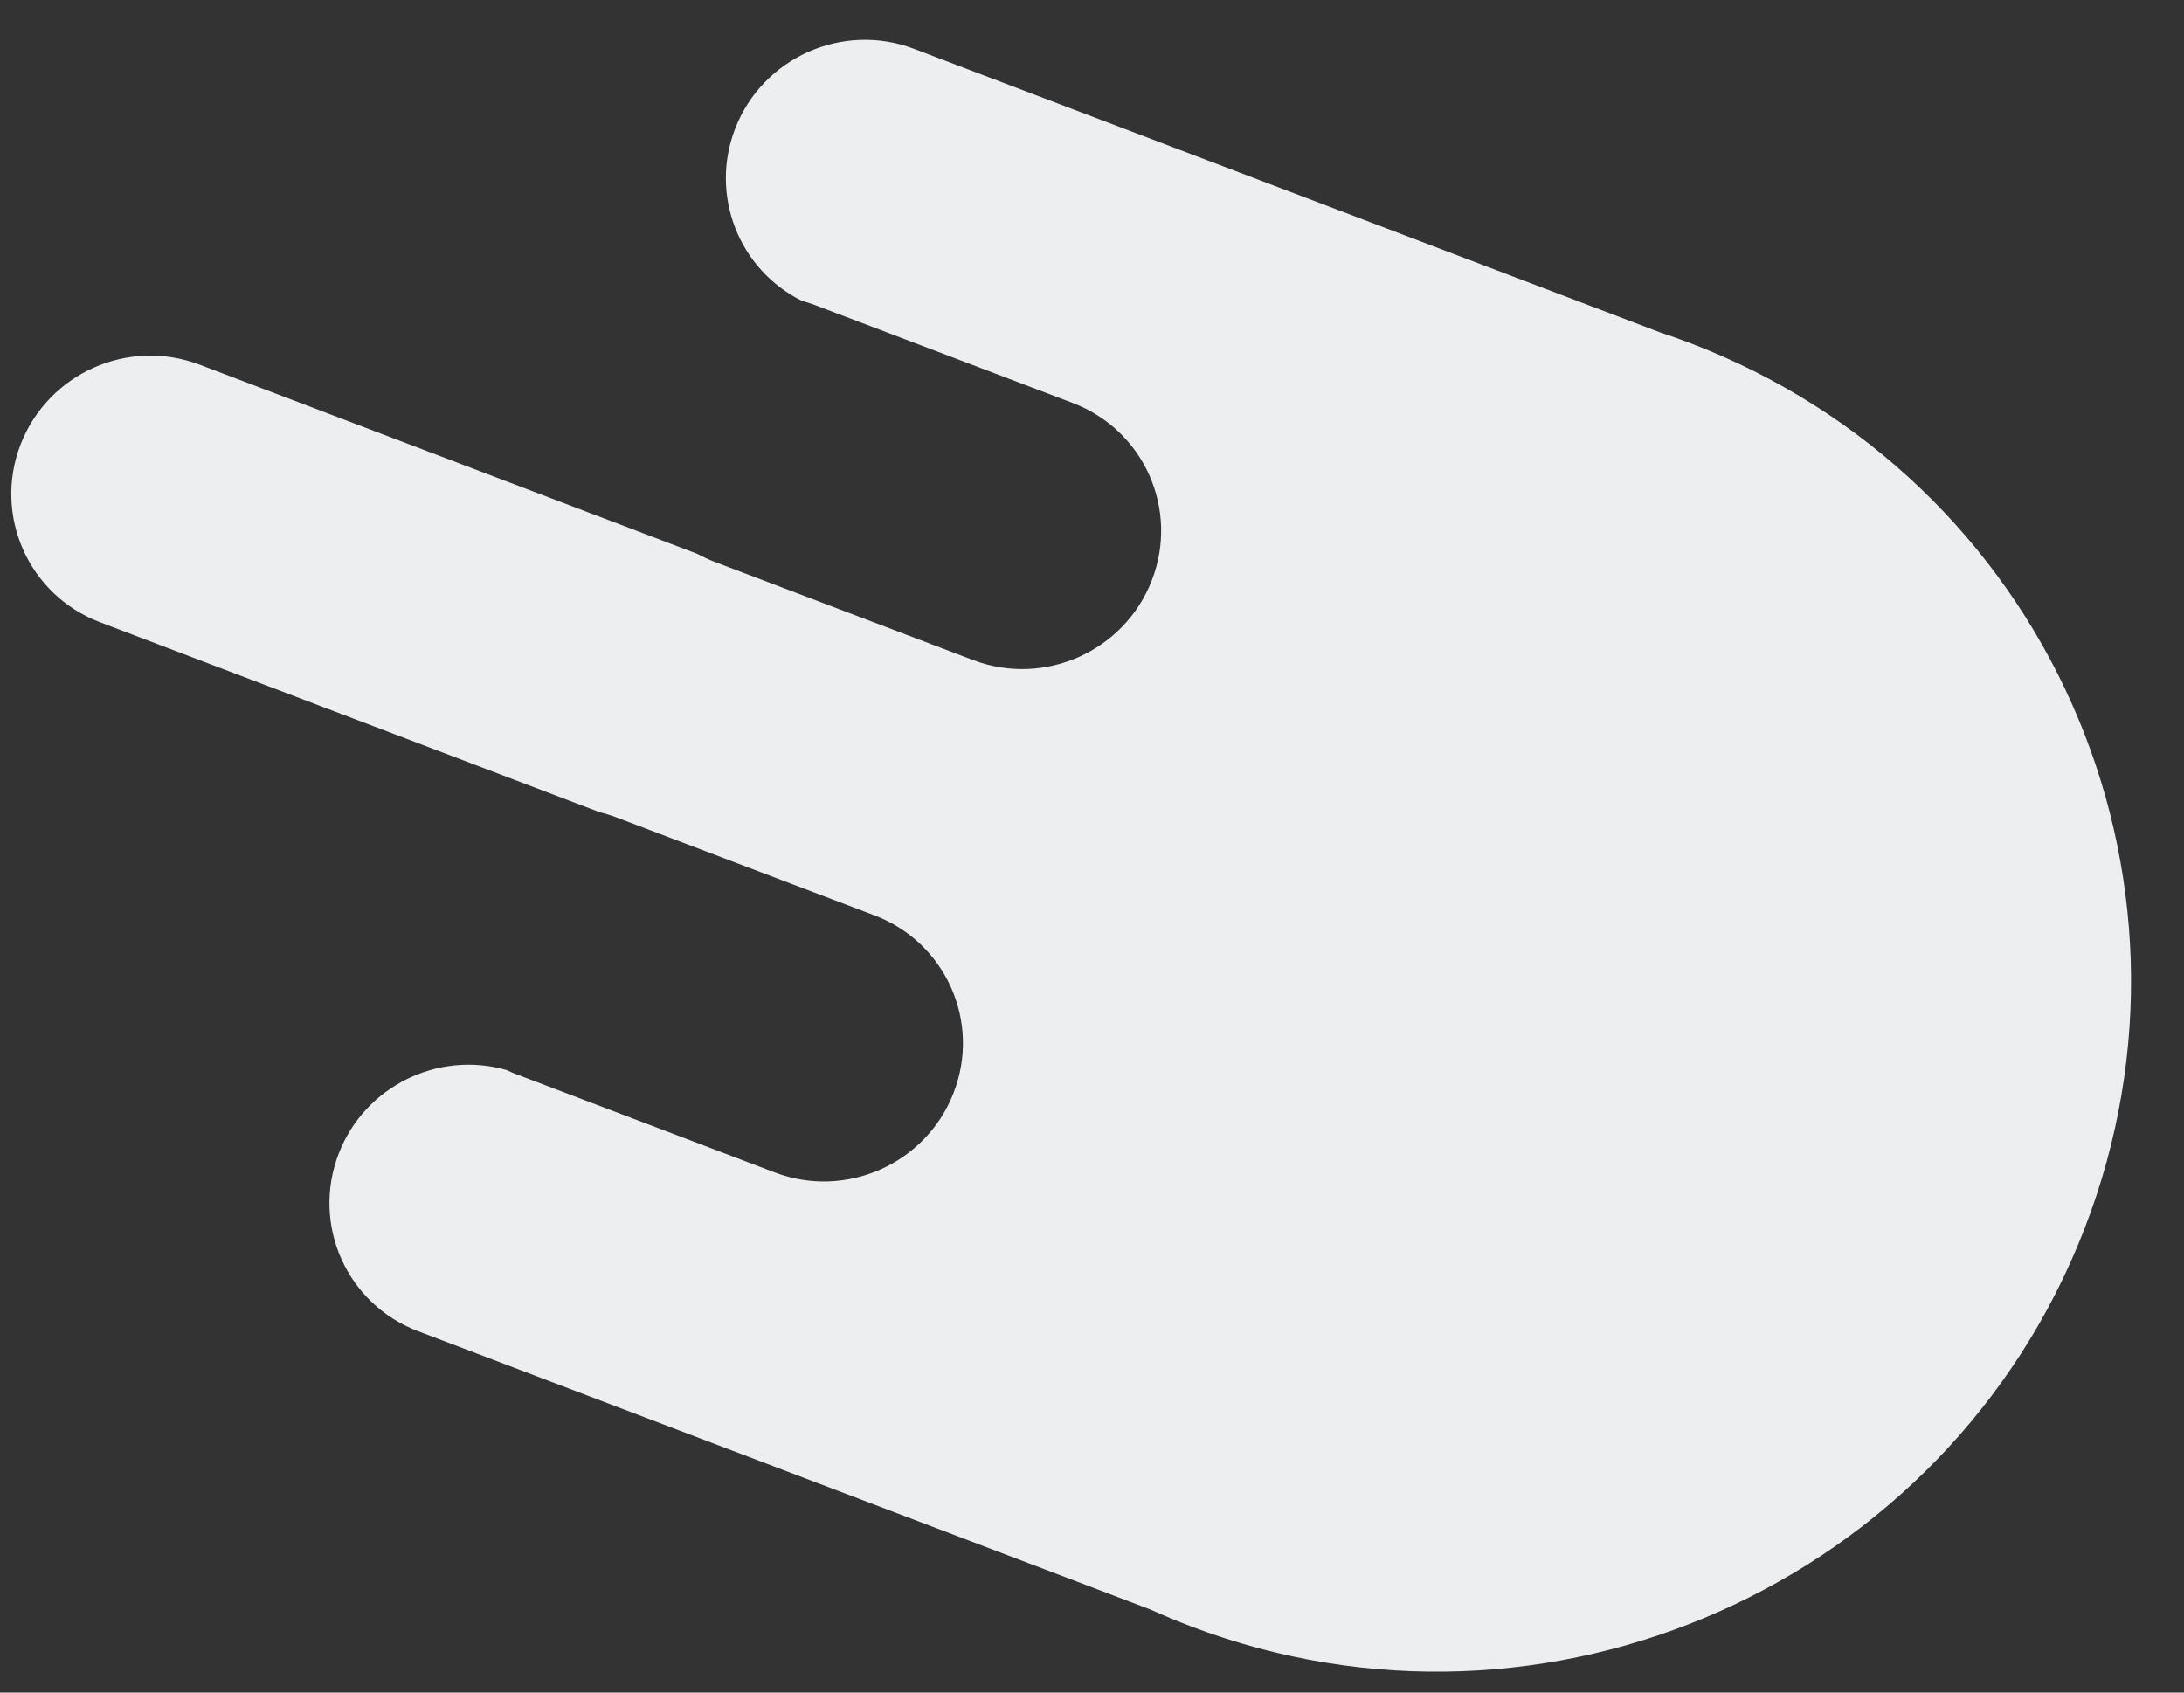 <svg width="40" height="31" viewBox="0 0 40 31" fill="none" xmlns="http://www.w3.org/2000/svg">
<rect x="0" y="0" width="40" height="31" fill="#333333" stroke="none"/>
<path fill-rule="evenodd" clip-rule="evenodd" d="M1.828 11.395C0.523 10.899 -0.127 9.44 0.378 8.138C0.883 6.836 2.35 6.182 3.656 6.679L12.774 10.145C12.877 10.201 12.984 10.251 13.097 10.294L17.822 12.089C19.125 12.584 20.591 11.931 21.095 10.631C21.6 9.331 20.952 7.876 19.648 7.381L14.923 5.586C14.845 5.557 14.766 5.531 14.687 5.51C13.536 4.939 12.991 3.578 13.465 2.354C13.97 1.052 15.437 0.399 16.742 0.895L30.407 6.089C30.586 6.148 30.764 6.211 30.941 6.278C37.456 8.752 40.695 16.02 38.175 22.512C35.656 29.005 28.331 32.263 21.816 29.789C21.564 29.693 21.316 29.59 21.073 29.48L7.654 24.38C6.349 23.884 5.7 22.427 6.205 21.125C6.683 19.891 8.027 19.24 9.277 19.598C9.338 19.628 9.402 19.655 9.467 19.679L14.191 21.474C15.495 21.969 16.961 21.316 17.465 20.016C17.97 18.716 17.322 17.261 16.018 16.766L11.293 14.972C11.191 14.933 11.088 14.901 10.984 14.876L1.828 11.395Z" fill="#EDEEF0"/>
</svg>
